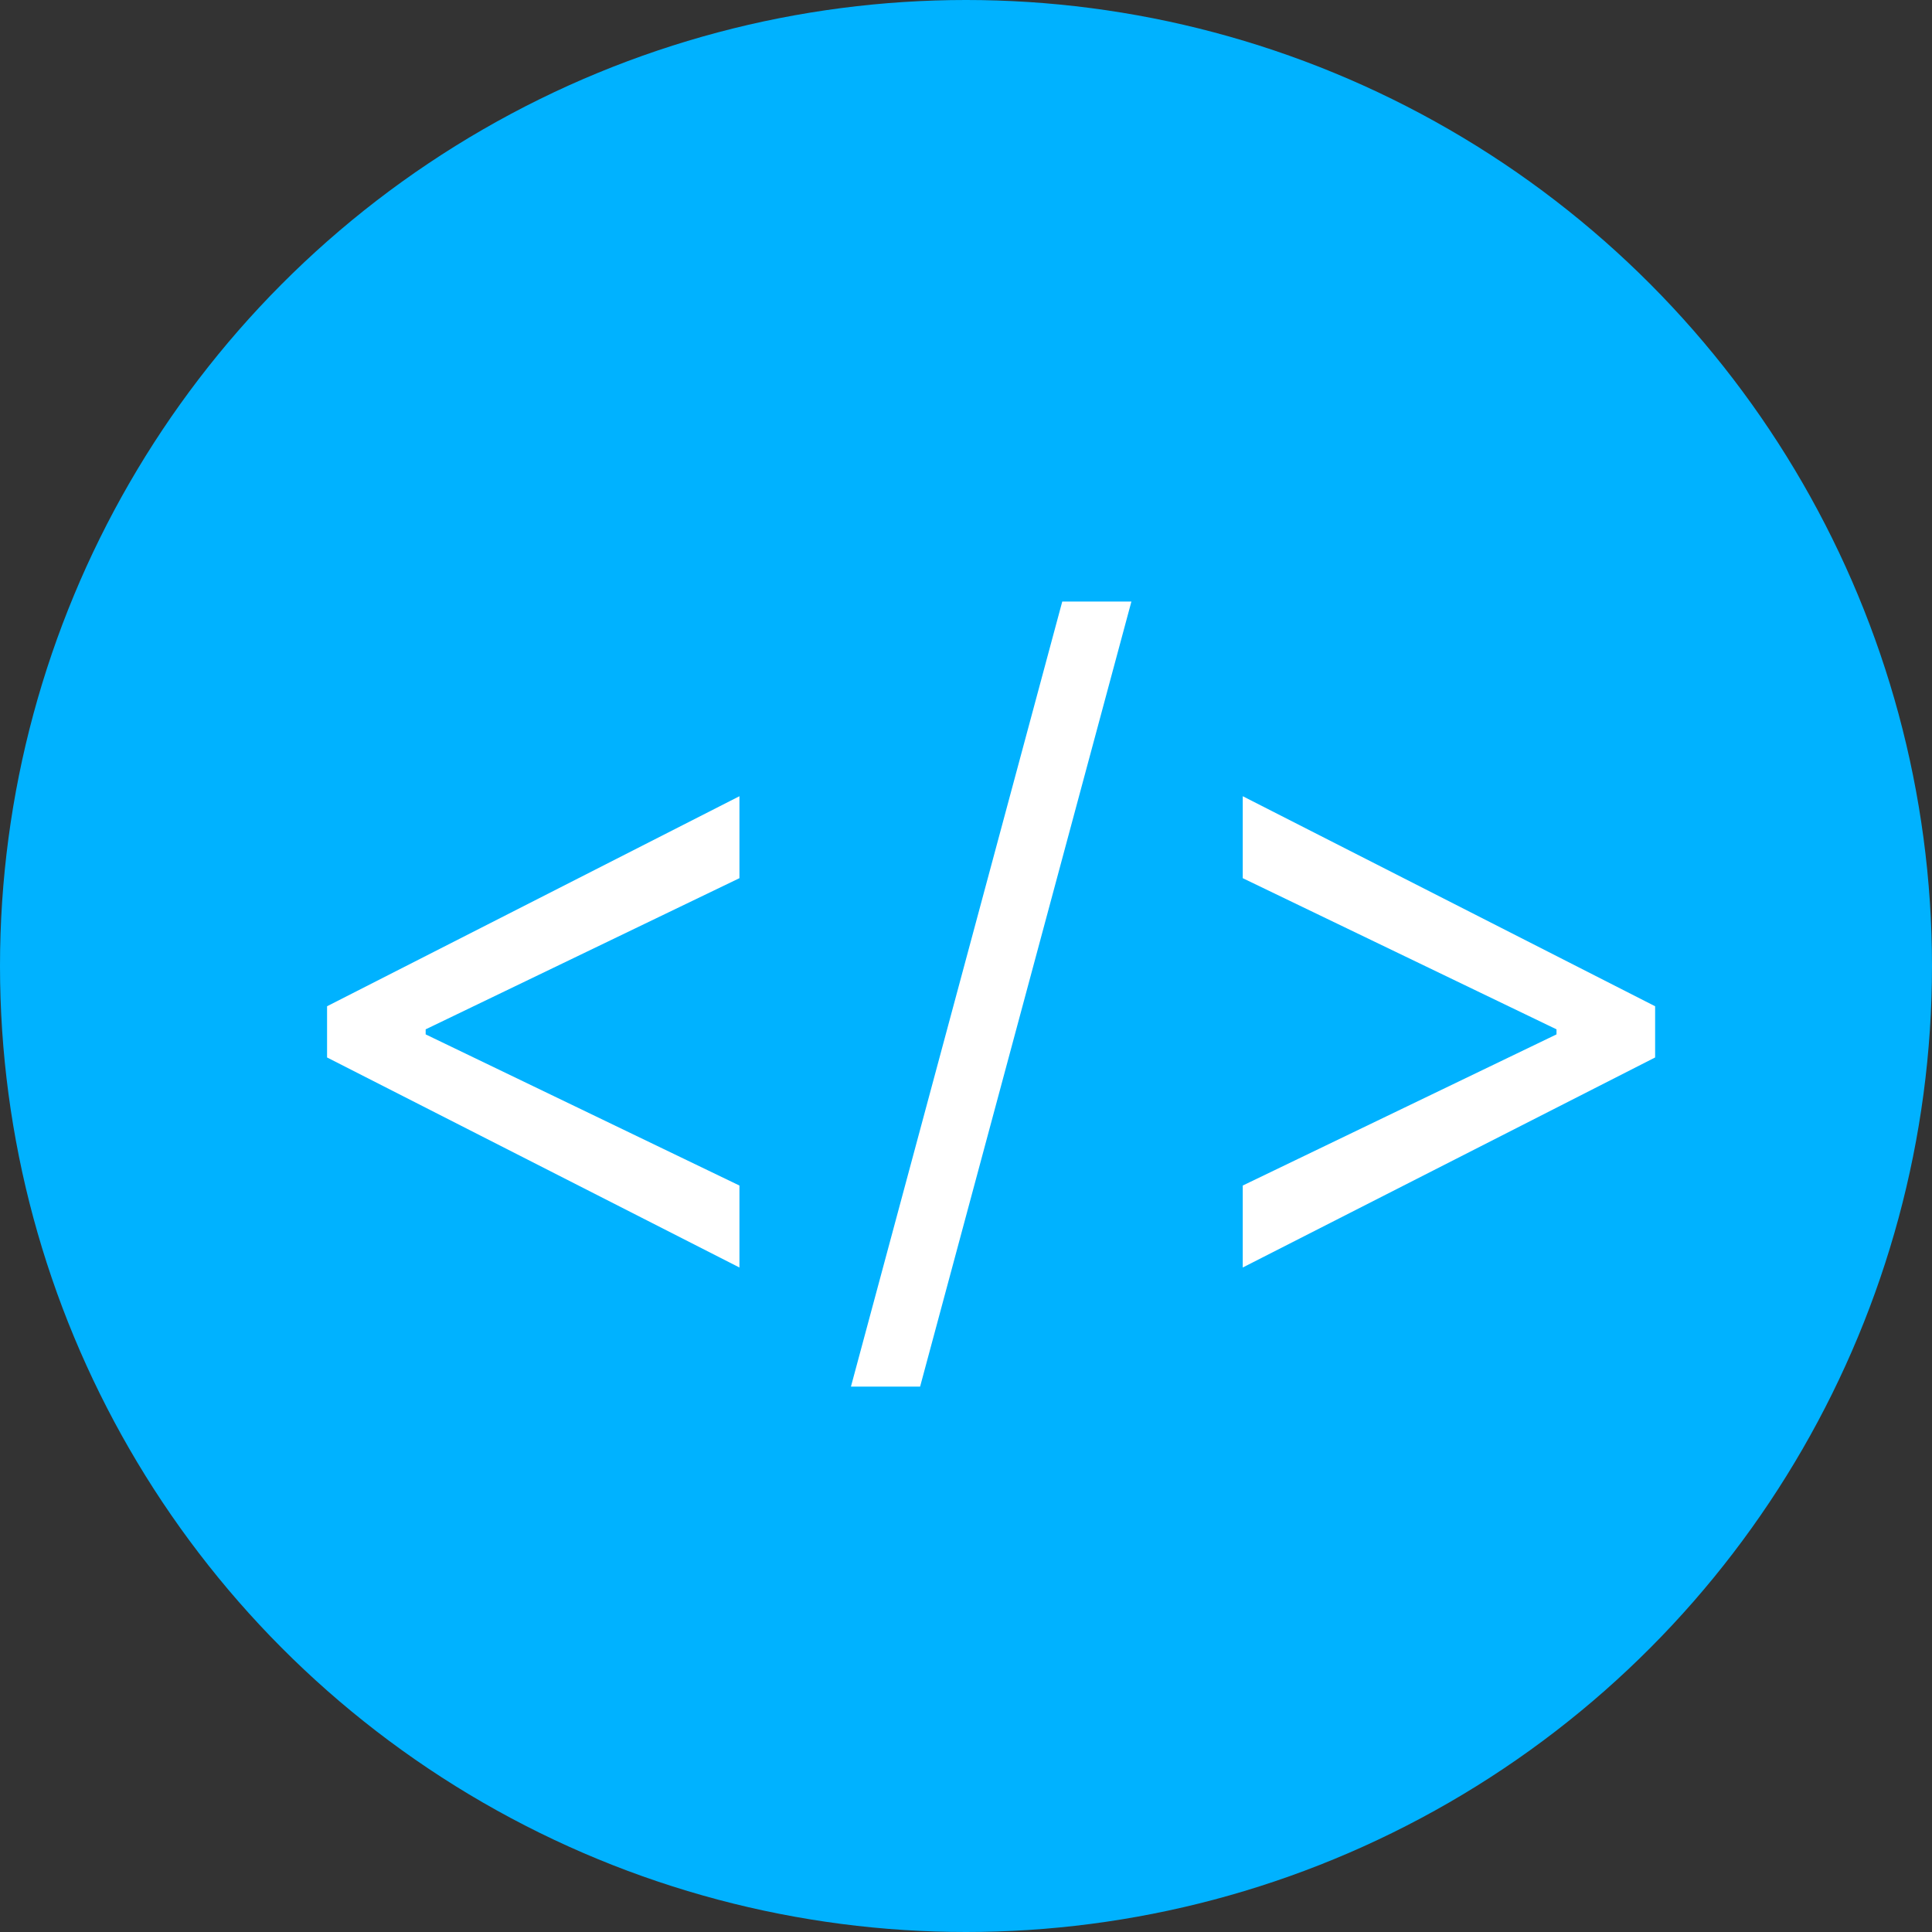 <svg width="90" height="90" viewBox="0 0 90 90" fill="none" xmlns="http://www.w3.org/2000/svg">
<rect x="0" y="0" width="90" height="90" fill="#333333" stroke="none"/>
<circle cx="45" cy="45" r="45" fill="#00B2FF"/>
<path d="M15.236 49.261V46.875L34.446 37.091V40.909L19.71 48.008L19.829 47.77V48.367L19.71 48.128L34.446 55.227V59.045L15.236 49.261ZM52.705 28.023L42.862 64.594H39.64L49.484 28.023H52.705ZM77.102 49.261L57.892 59.045V55.227L72.628 48.128L72.508 48.367V47.77L72.628 48.008L57.892 40.909V37.091L77.102 46.875V49.261Z" fill="white"/>
</svg>
